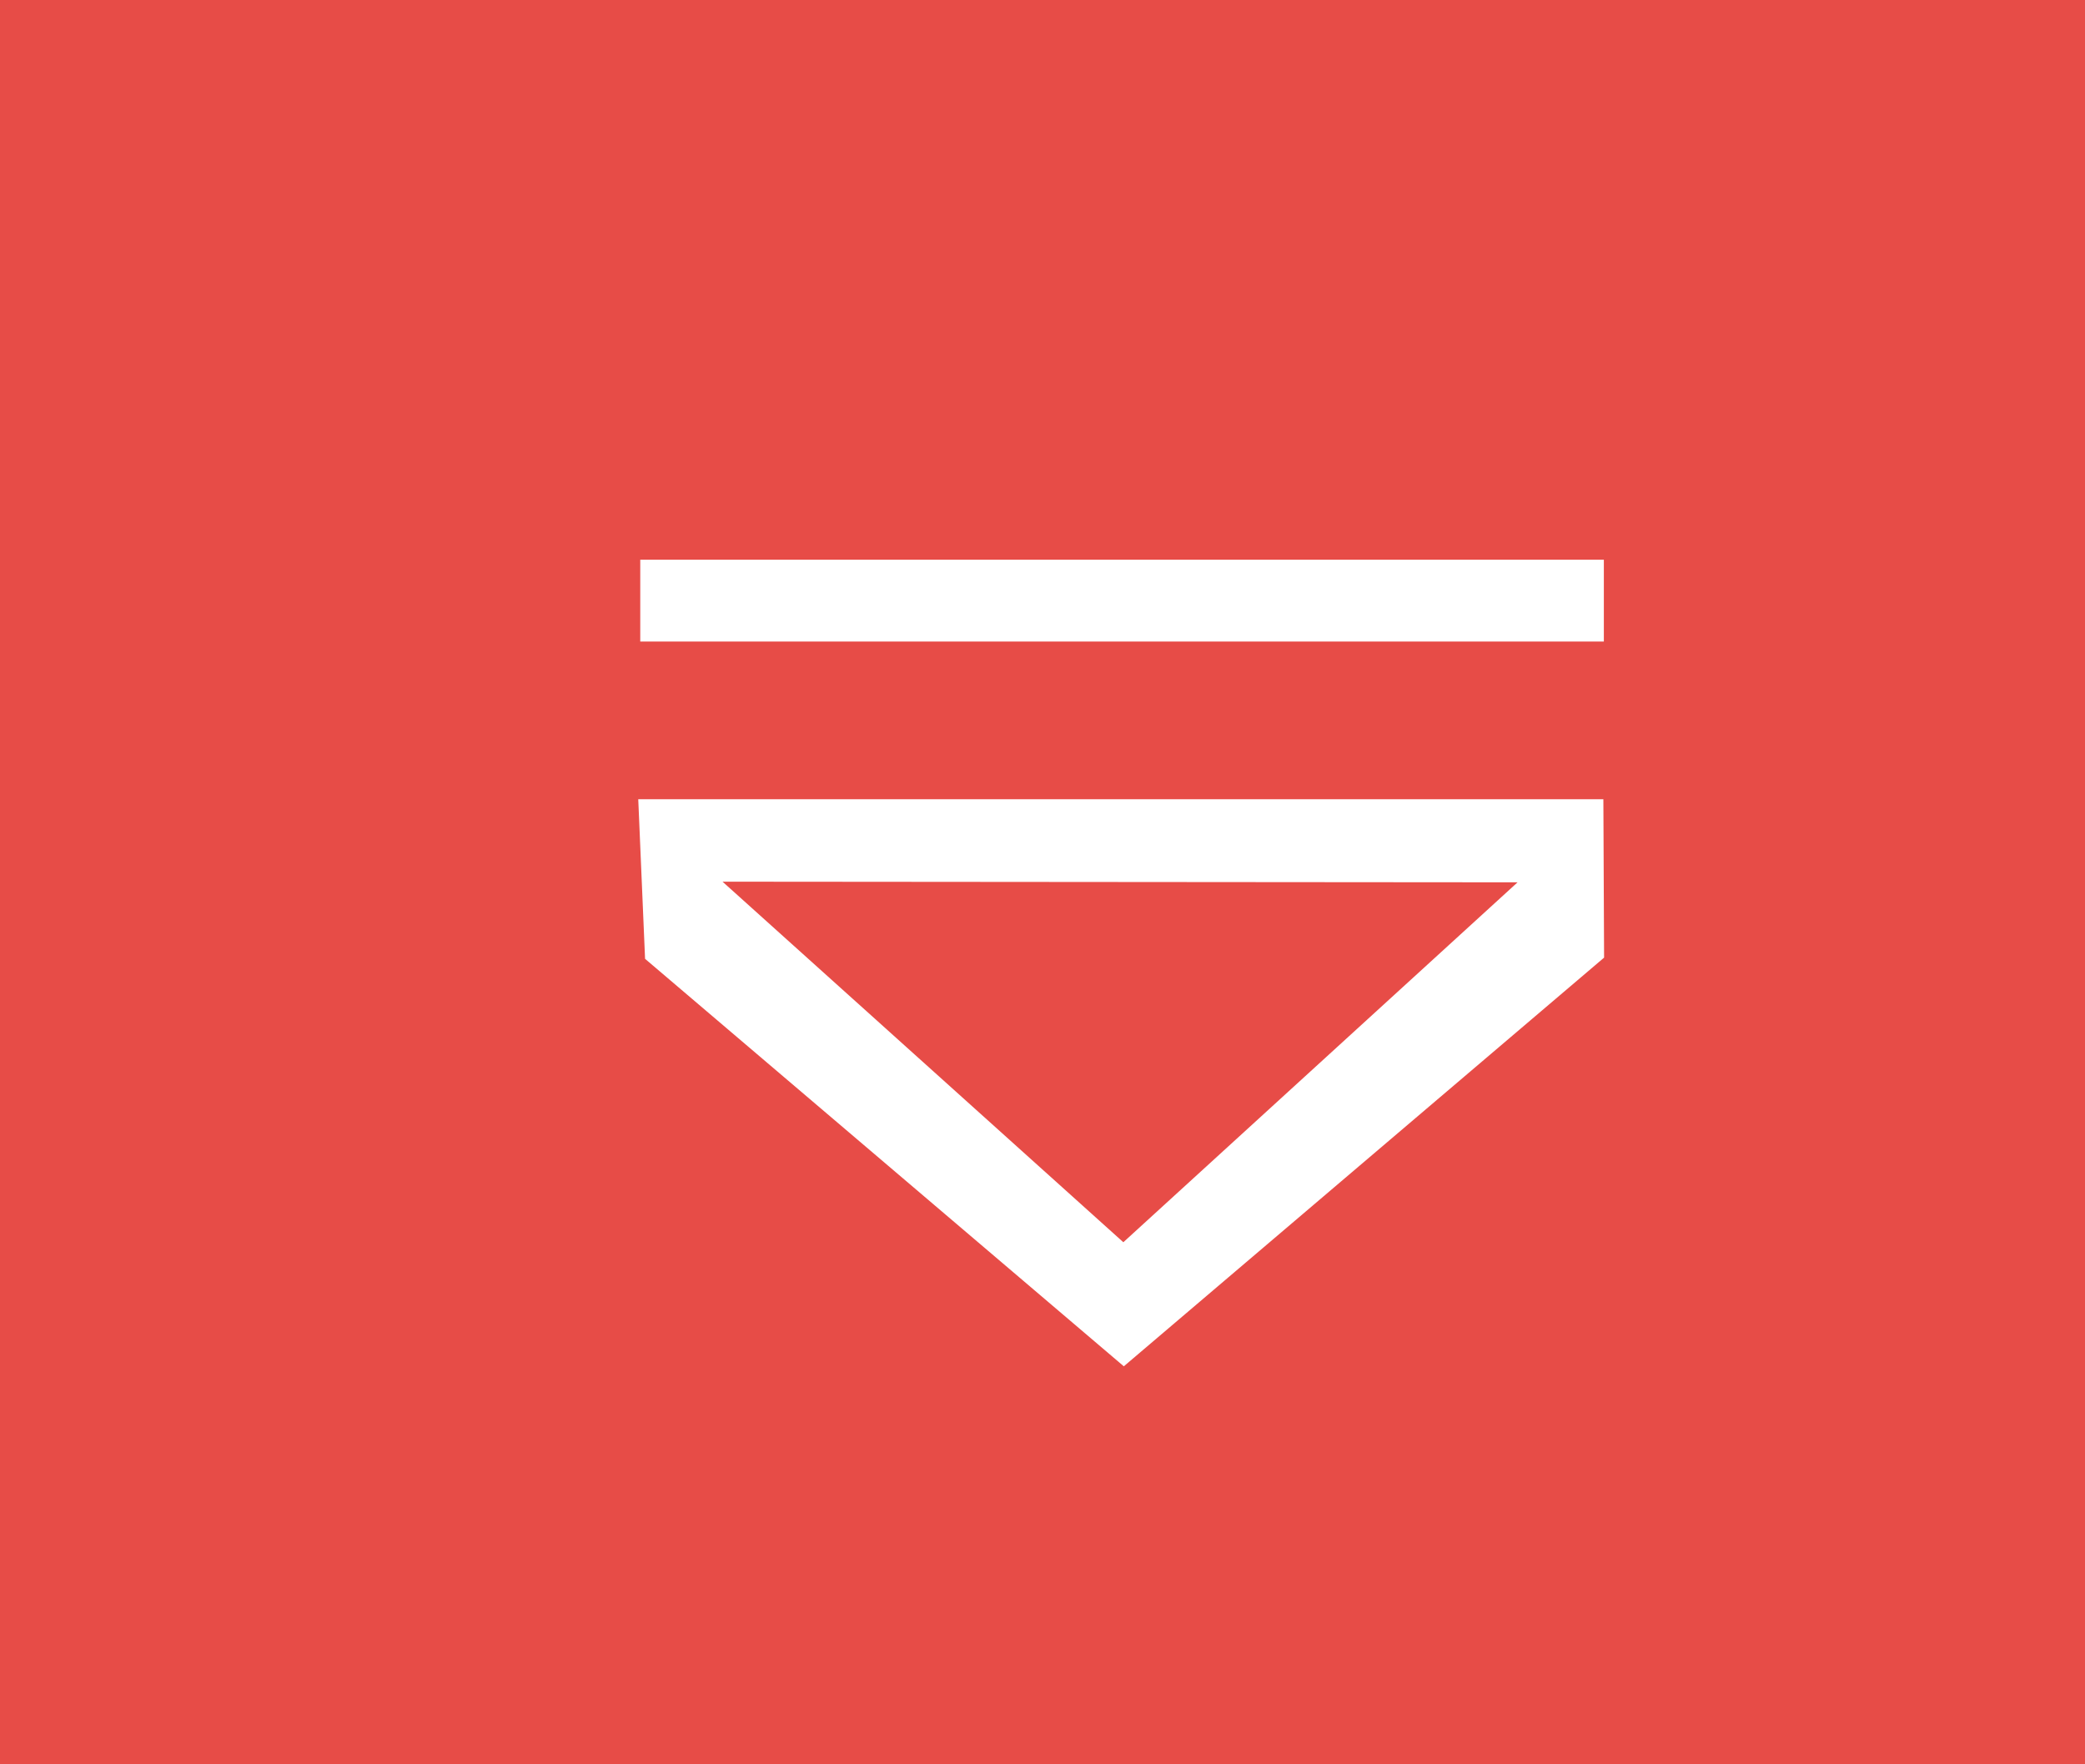 <?xml version="1.0" encoding="iso-8859-1"?>
<!-- Generator: Adobe Illustrator 16.0.0, SVG Export Plug-In . SVG Version: 6.00 Build 0)  -->
<!DOCTYPE svg PUBLIC "-//W3C//DTD SVG 1.1//EN" "http://www.w3.org/Graphics/SVG/1.1/DTD/svg11.dtd">
<svg version="1.1" xmlns="http://www.w3.org/2000/svg" xmlns:xlink="http://www.w3.org/1999/xlink" x="0px" y="0px" width="26px"
	 height="22px" viewBox="0 0 26 22" style="enable-background:new 0 0 26 22;" xml:space="preserve">
<g id="&#x5F62;&#x72B6;_1_1_" style="enable-background:new    ;">
	<g id="&#x5F62;&#x72B6;_1">
		<g>
			<rect x="-0.027" y="-0.045" style="fill-rule:evenodd;clip-rule:evenodd;fill:#E74C47;" width="26.027" height="22.045"/>
		</g>
	</g>
</g>
<g id="on_1_" style="enable-background:new    ;">
	<g id="on">
		<g>
			<path style="fill-rule:evenodd;clip-rule:evenodd;fill:#FFFFFF;" d="M19.994,9.966H7.959l0.085,1.99l5.97,5.081l5.989-5.096
				L19.994,9.966z M14.008,15.49L9.01,10.994l9.914,0.008L14.008,15.49z M20,6.979H7.984V8H20V6.979z"/>
		</g>
	</g>
</g>
</svg>
